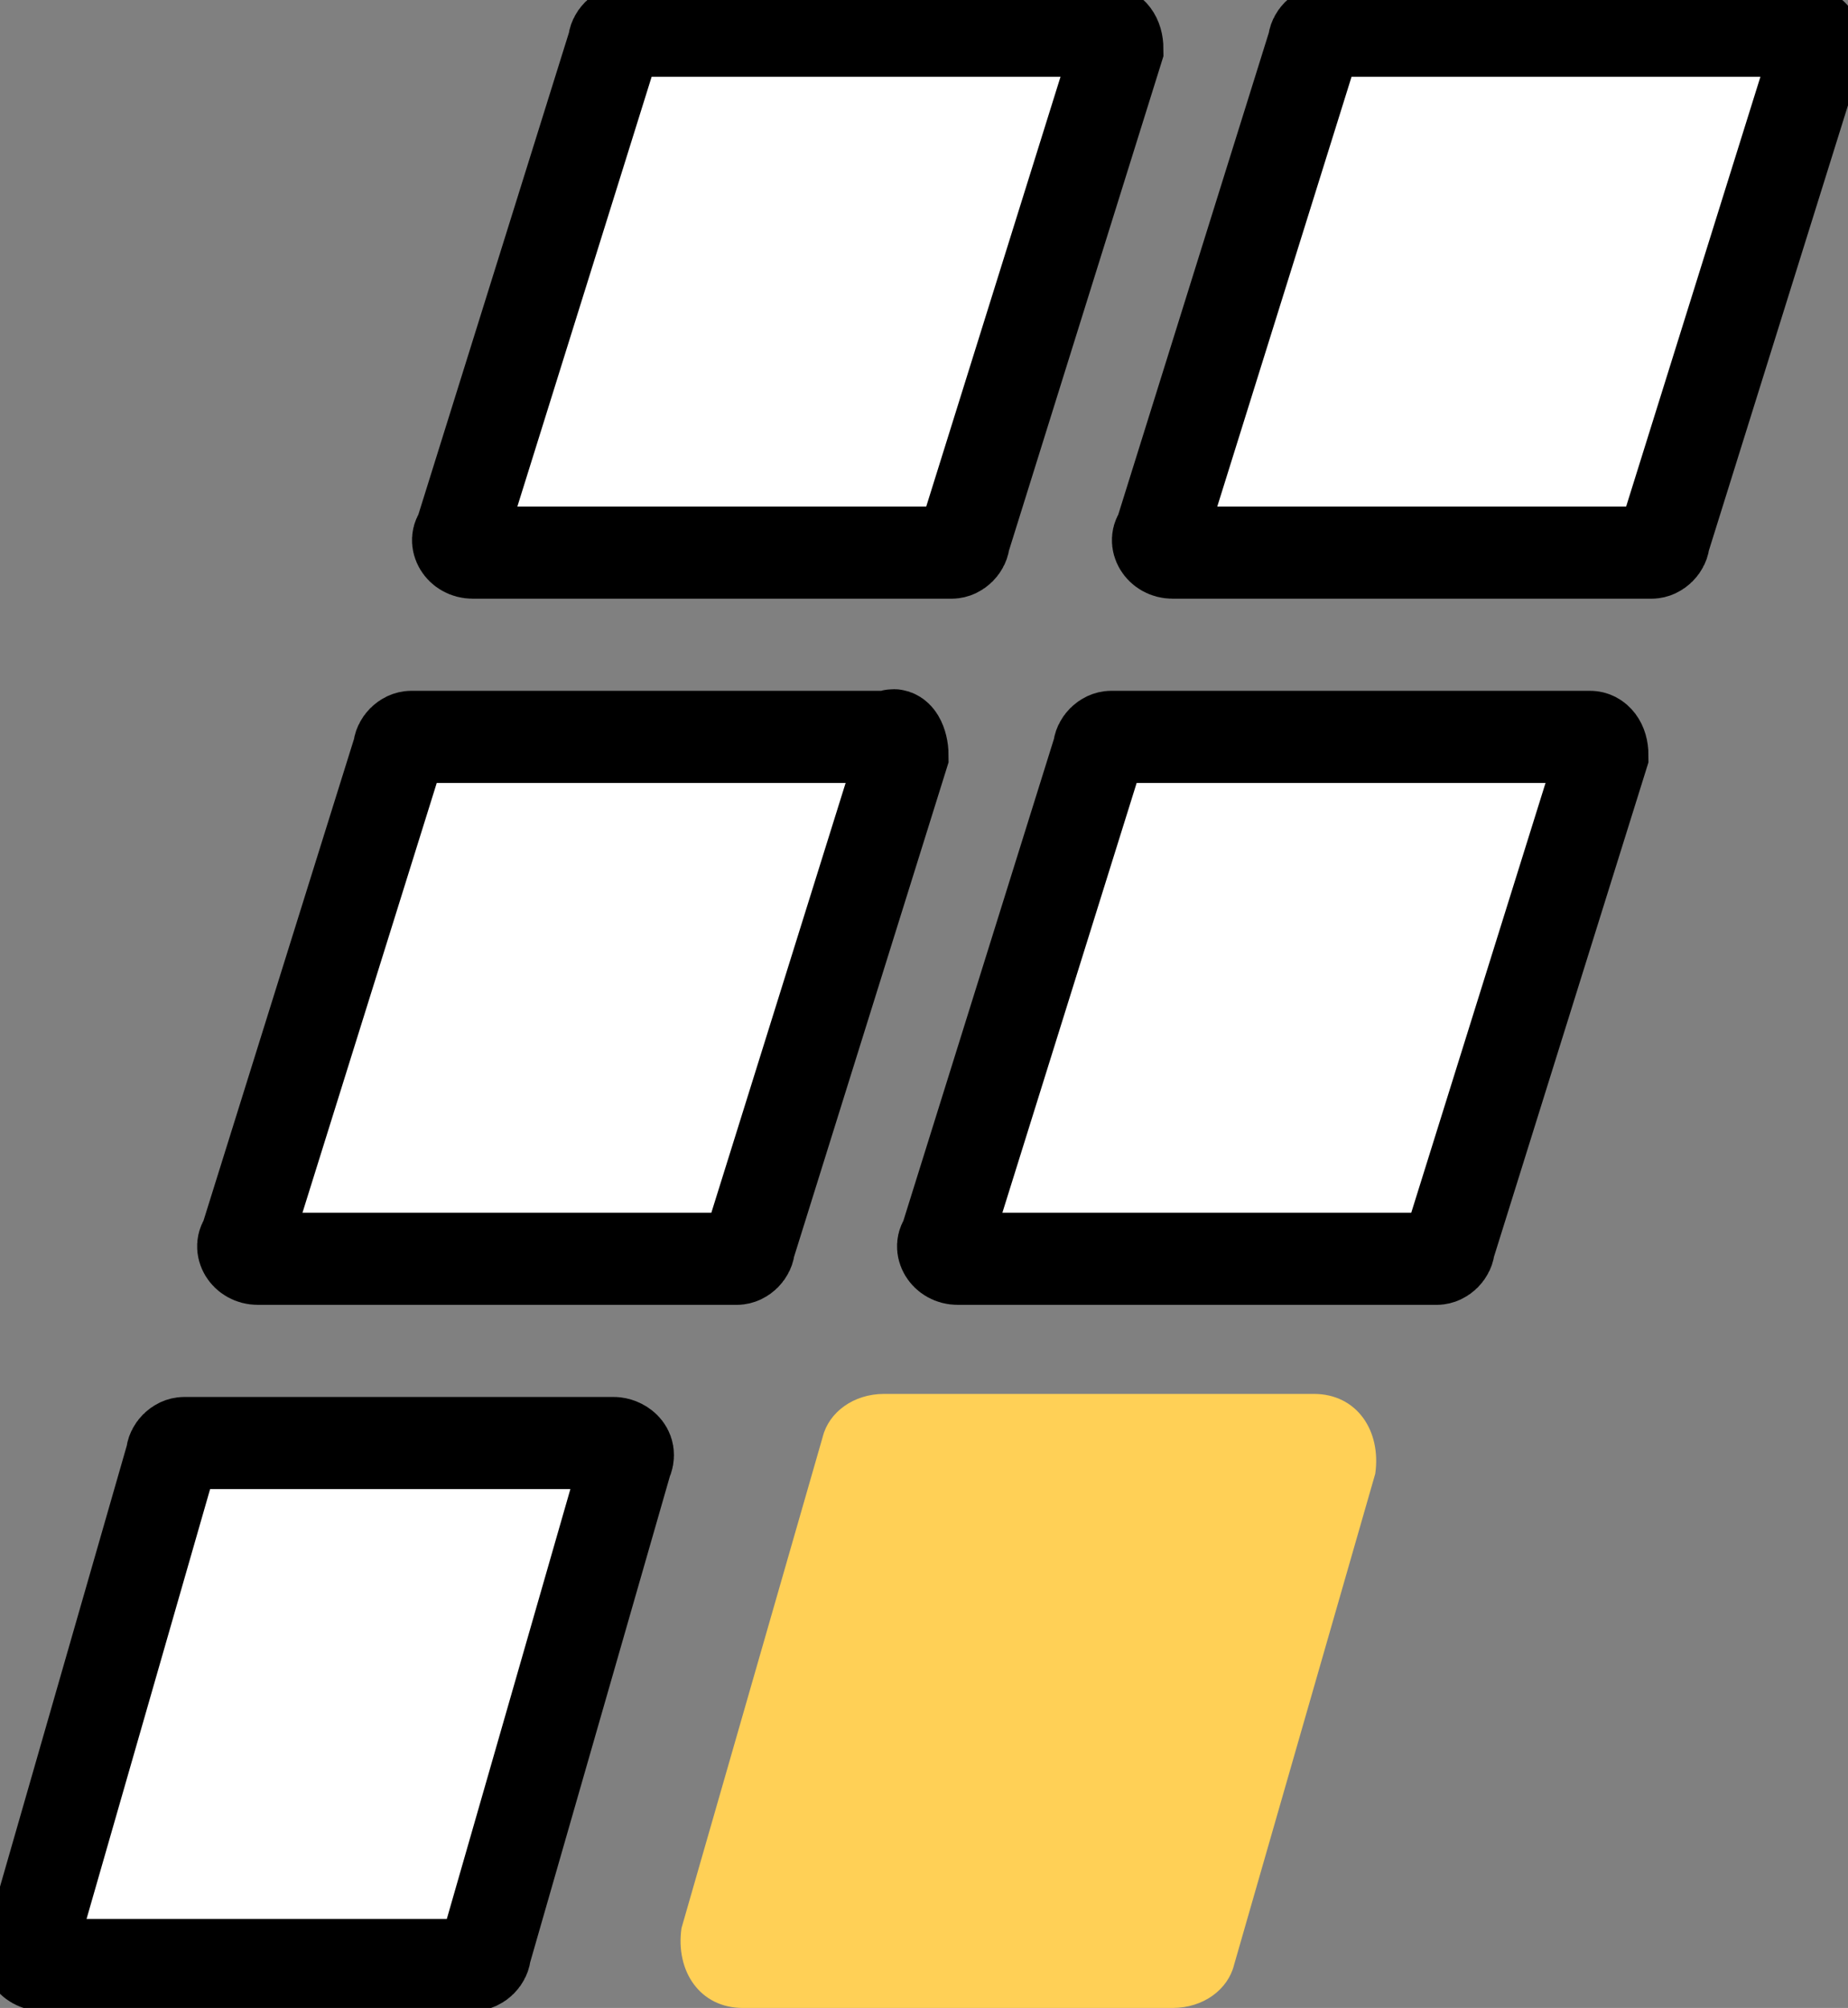 <?xml version="1.0" encoding="utf-8"?>
<!-- Generator: Adobe Illustrator 27.0.0, SVG Export Plug-In . SVG Version: 6.00 Build 0)  -->
<svg version="1.1" id="a" xmlns="http://www.w3.org/2000/svg" xmlns:xlink="http://www.w3.org/1999/xlink" x="0px" y="0px"
	 viewBox="0 0 30.1 32.7" style="enable-background:new 0 0 30.1 32.7;" xml:space="preserve">
<rect x="0" y="0" width="30.1" height="32.7" fill="#808080" stroke="none"/>
<style type="text/css">
	.st0{fill:#FFFFFF;stroke:#000000;stroke-width:1.5;stroke-miterlimit:10;}
	.st1{fill:#FFD056;}
</style>
<path class="st0" d="M10.2,23.8l-2.3,8c0,0.1-0.1,0.2-0.2,0.2h-7c-0.2,0-0.3-0.2-0.2-0.3l2.3-8c0-0.1,0.1-0.2,0.2-0.2h7
	C10.1,23.5,10.3,23.6,10.2,23.8z"/>
<path class="st1" d="M21.4,22.7c0.7,0,1.1,0.6,1,1.3l-2.3,8c-0.1,0.4-0.5,0.7-1,0.7h-7c-0.7,0-1.1-0.6-1-1.3l2.3-8
	c0.1-0.4,0.5-0.7,1-0.7C14.4,22.7,21.4,22.7,21.4,22.7z"/>
<path class="st0" d="M18.2,0.8l-2.5,8c0,0.1-0.1,0.2-0.2,0.2H7.7C7.5,9,7.4,8.8,7.5,8.7l2.5-8c0-0.1,0.1-0.2,0.2-0.2H18
	C18.1,0.5,18.2,0.6,18.2,0.8z"/>
<path class="st0" d="M29.6,0.8l-2.5,8C27.1,8.9,27,9,26.9,9h-7.8c-0.2,0-0.3-0.2-0.2-0.3l2.5-8c0-0.1,0.1-0.2,0.2-0.2h7.7
	C29.5,0.5,29.6,0.6,29.6,0.8z"/>
<path class="st0" d="M14.7,12.3l-2.5,8c0,0.1-0.1,0.2-0.2,0.2H4.2c-0.2,0-0.3-0.2-0.2-0.3l2.5-8c0-0.1,0.1-0.2,0.2-0.2h7.8
	C14.6,11.9,14.7,12.1,14.7,12.3z"/>
<path class="st0" d="M26.1,12.3l-2.5,8c0,0.1-0.1,0.2-0.2,0.2h-7.8c-0.2,0-0.3-0.2-0.2-0.3l2.5-8c0-0.1,0.1-0.2,0.2-0.2h7.8
	C26,12,26.1,12.1,26.1,12.3z"/>
</svg>

